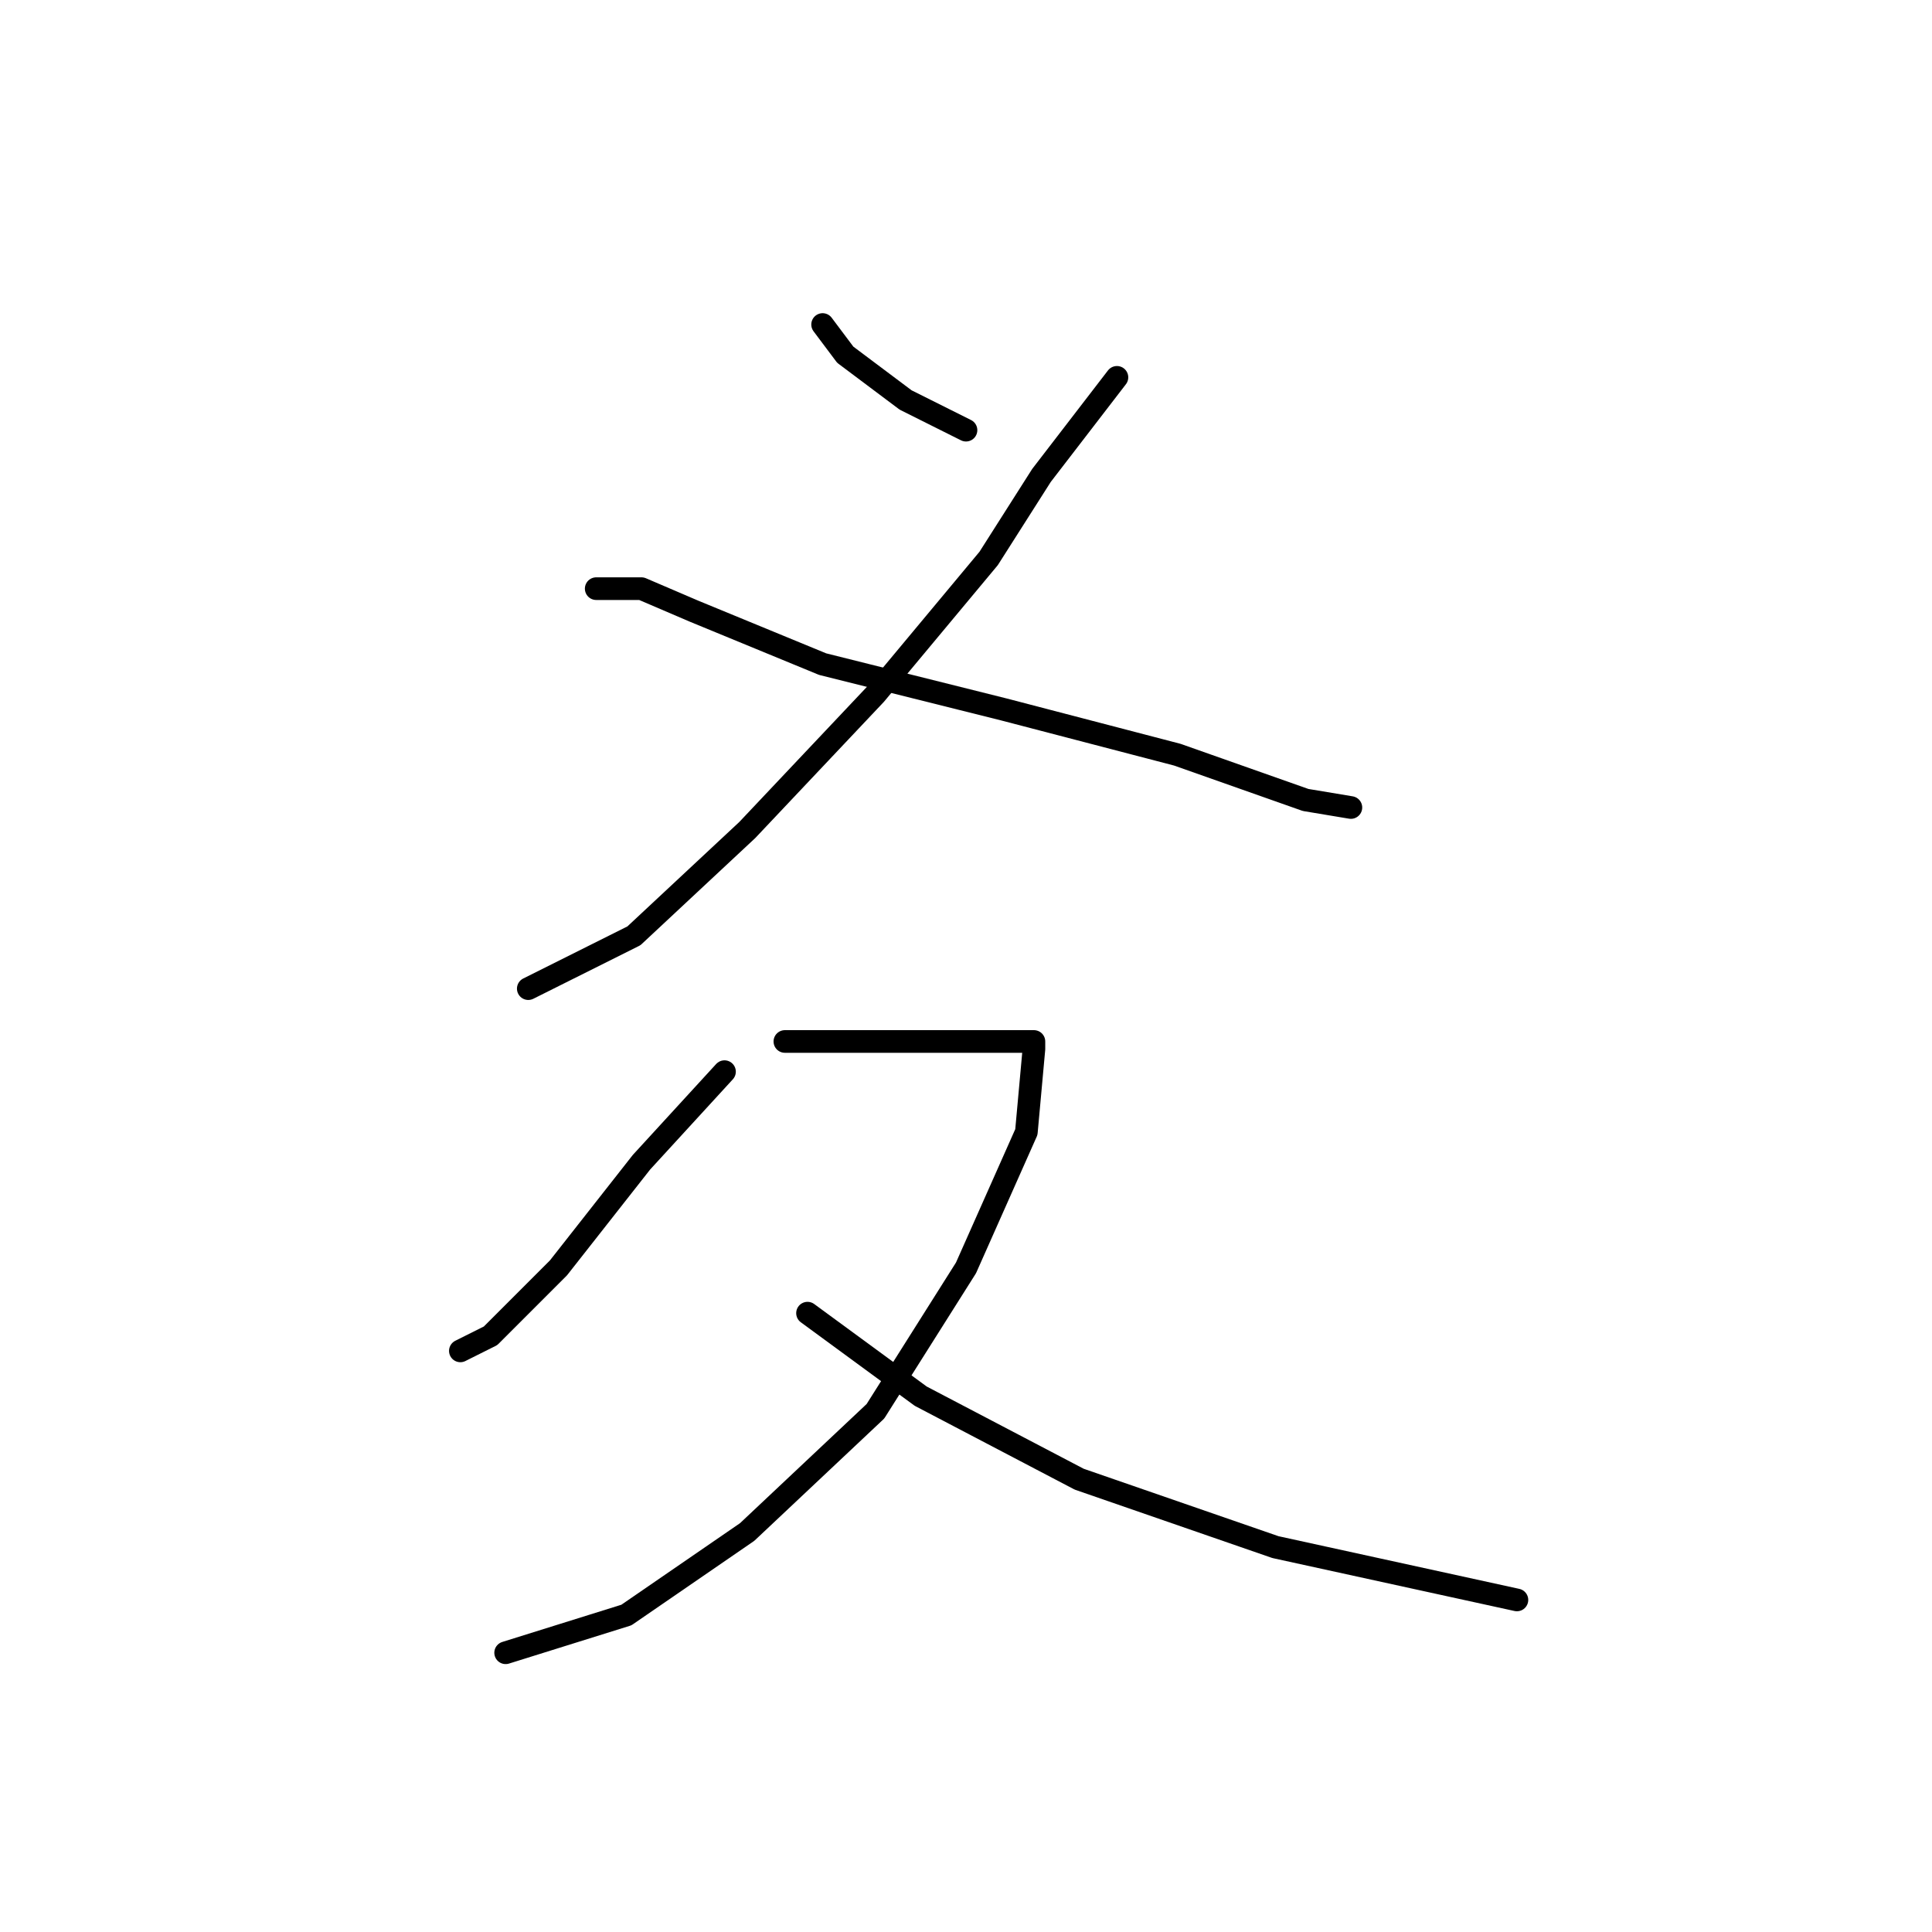 <?xml version="1.0" standalone="no"?>
    <svg width="256" height="256" xmlns="http://www.w3.org/2000/svg" version="1.1">
    <polyline stroke="black" stroke-width="3" stroke-linecap="round" fill="transparent" stroke-linejoin="round" points="109 43 112 47 120 53 128 57 128 57 " />
        <polyline stroke="black" stroke-width="3" stroke-linecap="round" fill="transparent" stroke-linejoin="round" points="148 50 138 63 131 74 116 92 99 110 84 124 70 131 70 131 " />
        <polyline stroke="black" stroke-width="3" stroke-linecap="round" fill="transparent" stroke-linejoin="round" points="79 78 85 78 92 81 109 88 133 94 156 100 173 106 179 107 179 107 " />
        <polyline stroke="black" stroke-width="3" stroke-linecap="round" fill="transparent" stroke-linejoin="round" points="96 142 85 154 74 168 65 177 61 179 61 179 " />
        <polyline stroke="black" stroke-width="3" stroke-linecap="round" fill="transparent" stroke-linejoin="round" points="104 138 111 138 118 138 128 138 135 138 137 138 137 139 136 150 128 168 116 187 99 203 83 214 67 219 67 219 " />
        <polyline stroke="black" stroke-width="3" stroke-linecap="round" fill="transparent" stroke-linejoin="round" points="107 174 122 185 143 196 169 205 201 212 201 212 " />
        </svg>
